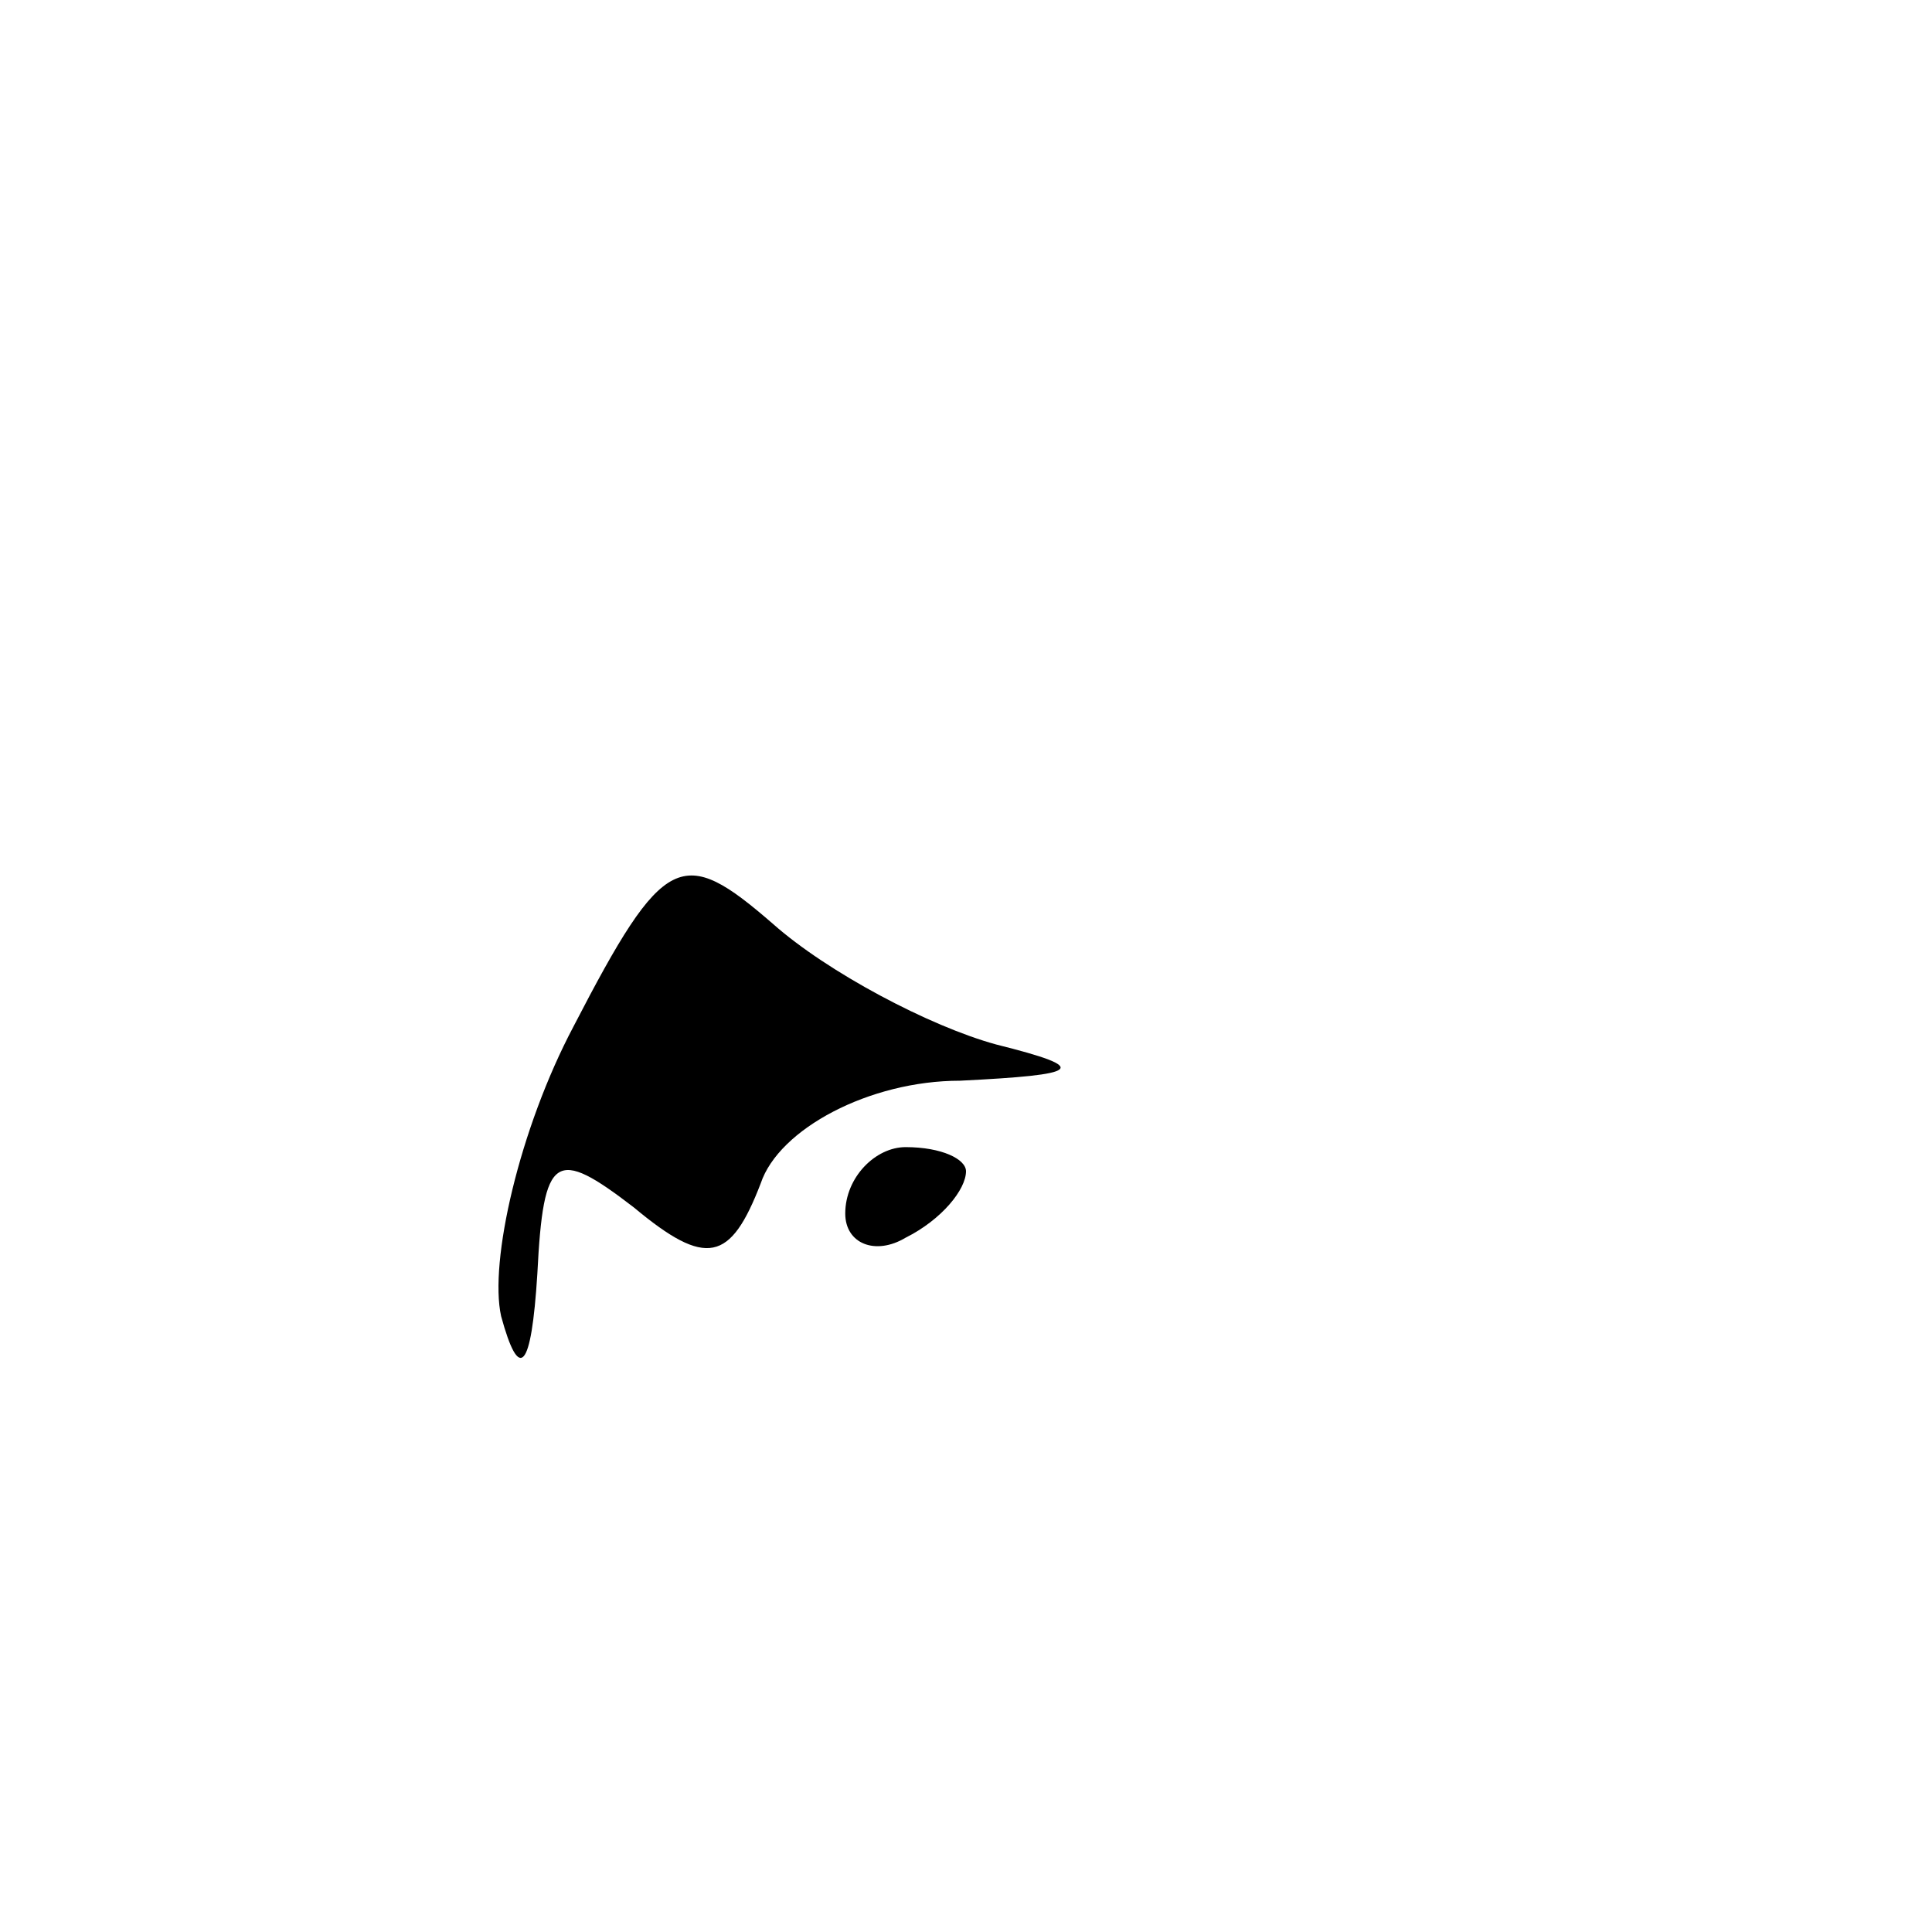 <?xml version="1.0" standalone="no"?>
<!DOCTYPE svg PUBLIC "-//W3C//DTD SVG 20010904//EN"
 "http://www.w3.org/TR/2001/REC-SVG-20010904/DTD/svg10.dtd">
<svg version="1.0" xmlns="http://www.w3.org/2000/svg"
 width="32pt" height="32pt" viewBox="0 0 32 32"
 preserveAspectRatio="xMidYMid meet">
<g transform="translate(0,32) scale(0.1,-0.1)"
fill="#000000" stroke="none">
<path fill="#000000" stroke="none" d="M95 150 c-9 -17 -14 -39 -12 -48 3 -11
5 -9 6 7 1 20 3 21 16 11 12 -10 16 -9 21 4 3 9 18 17 33 17 20 1 22 2 6 6
-11 3 -28 12 -37 20 -15 13 -18 12 -33 -17z"/>
<path fill="#000000" stroke="none" d="M140 119 c0 -5 5 -7 10 -4 6 3 10 8 10
11 0 2 -4 4 -10 4 -5 0 -10 -5 -10 -11z"/>
</g>
</svg>
